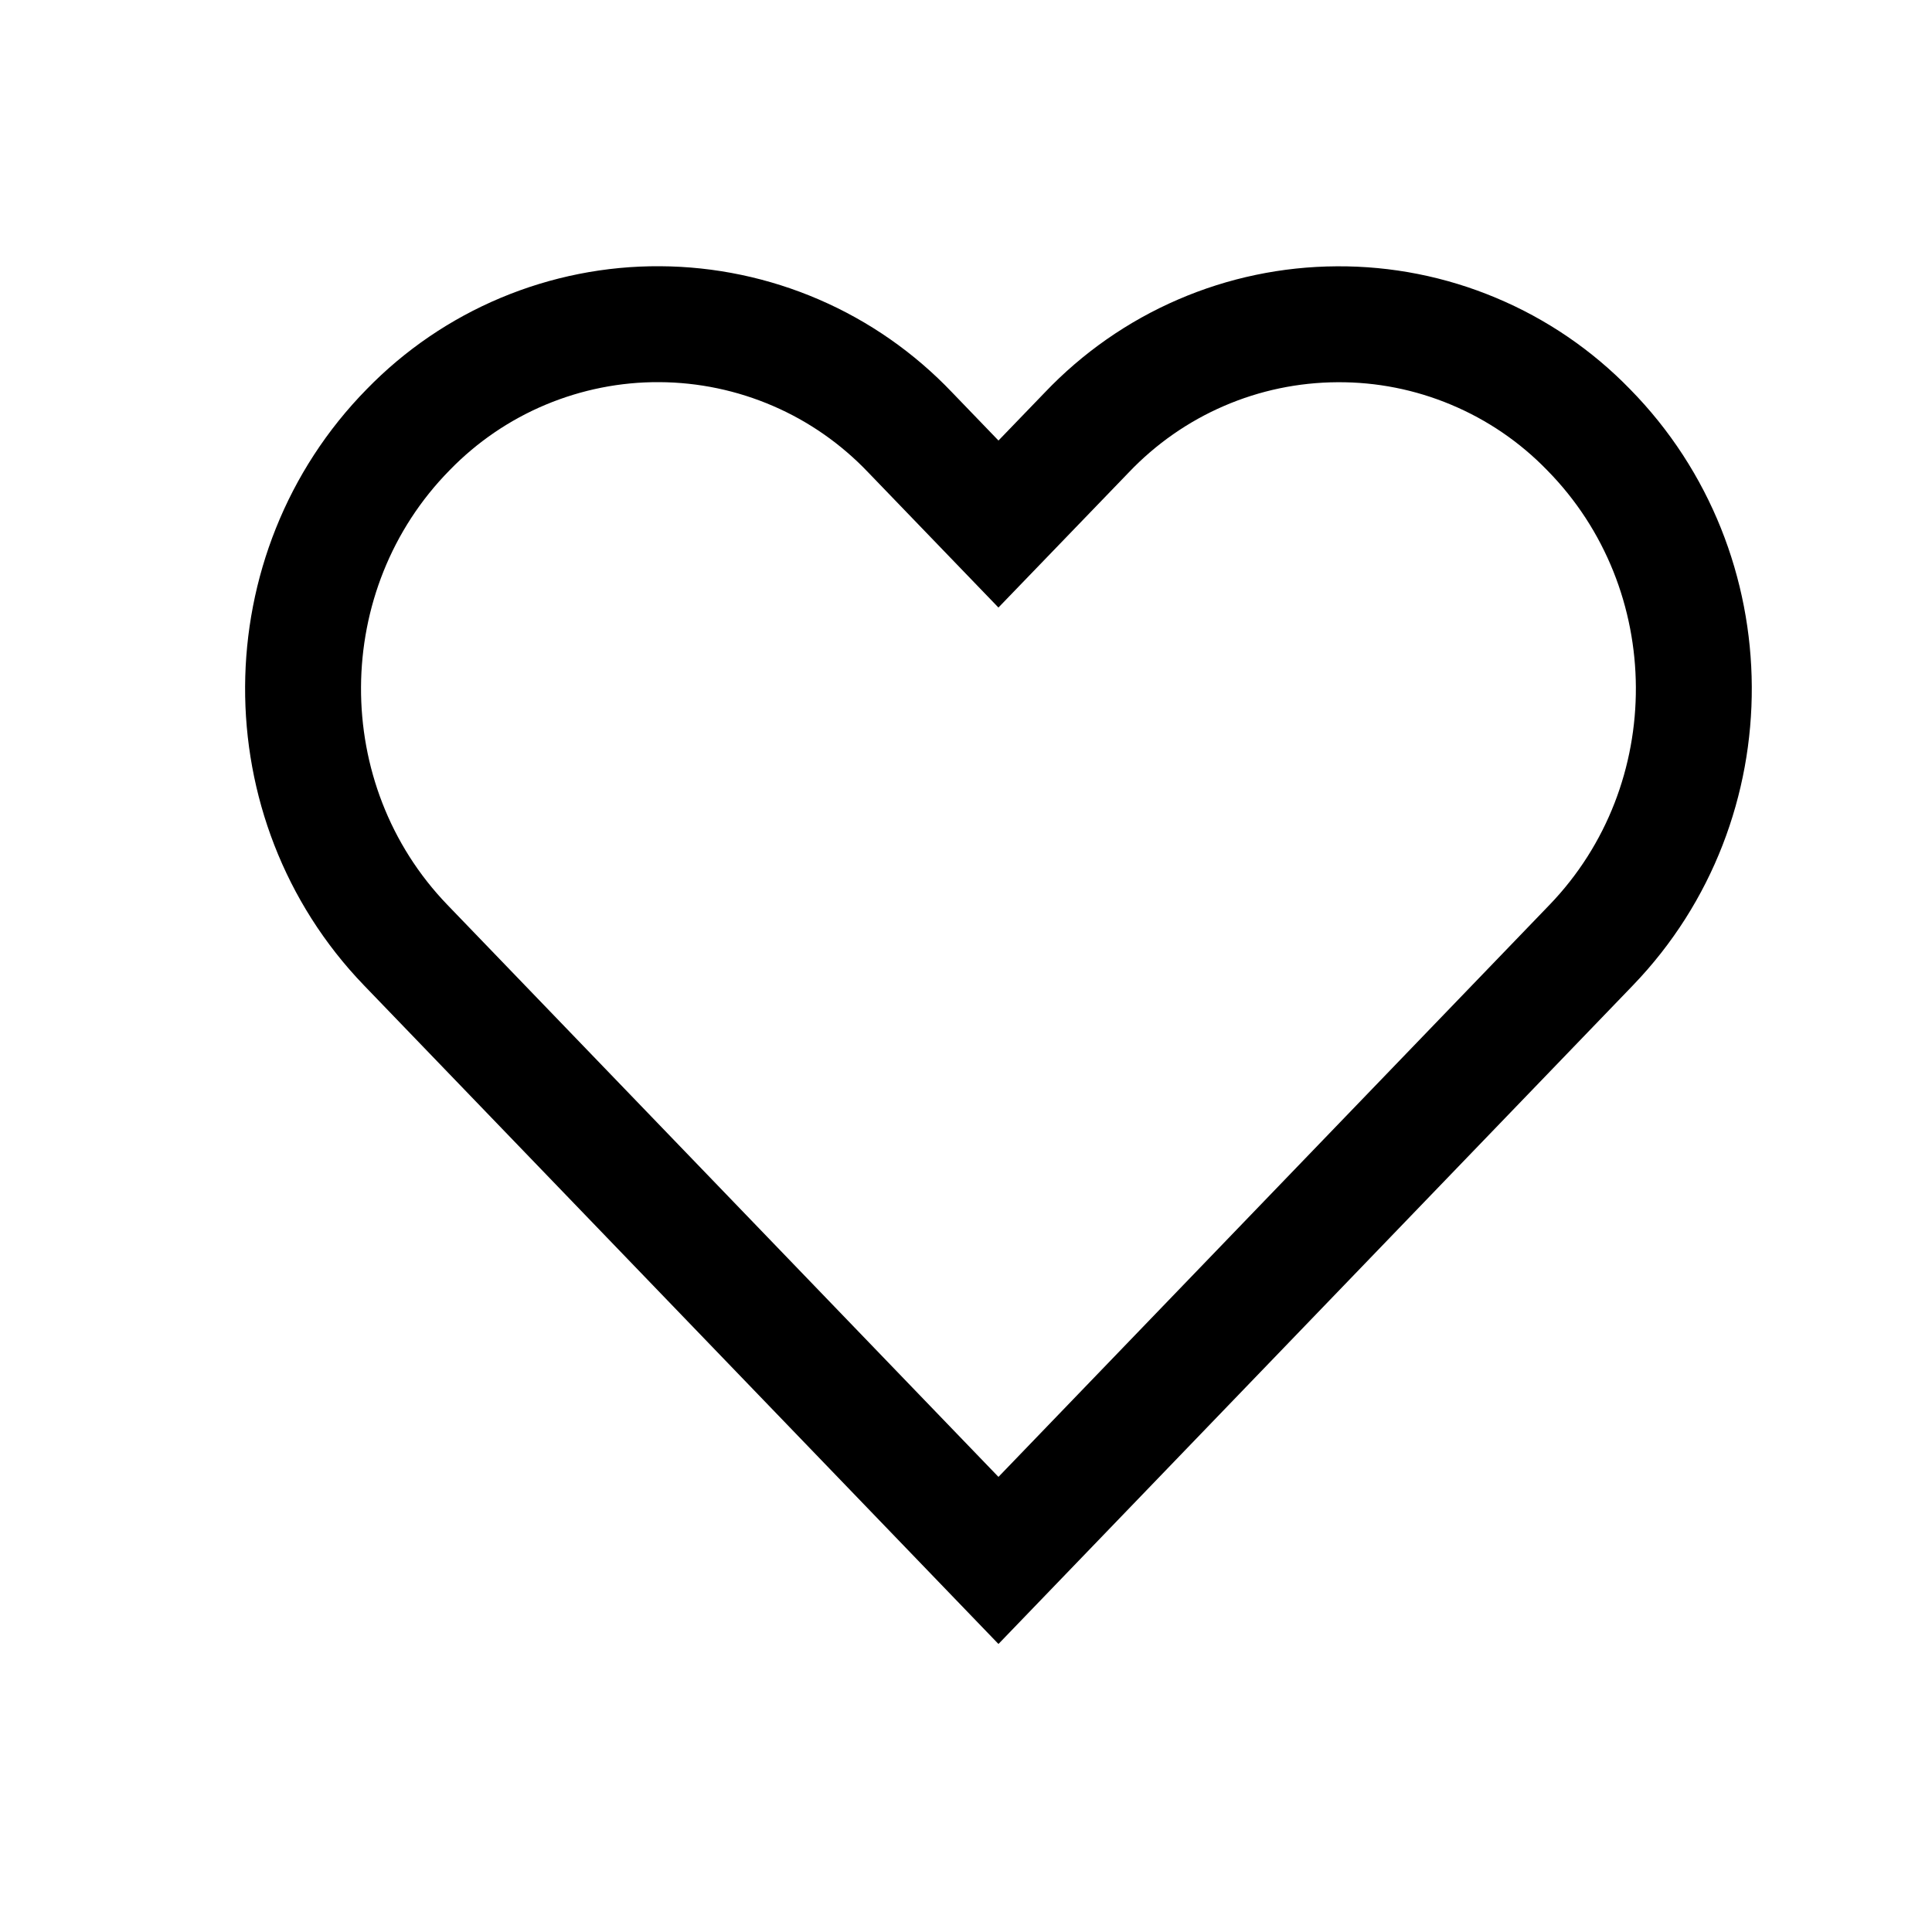 <svg width="25" height="25" viewBox="0 0 25 25" fill="none" xmlns="http://www.w3.org/2000/svg">
<path d="M5.283 5.559C5.706 5.124 6.212 4.779 6.771 4.545C7.33 4.311 7.931 4.191 8.537 4.195C9.143 4.198 9.743 4.324 10.299 4.564C10.856 4.804 11.358 5.155 11.776 5.594L12.92 6.781L14.064 5.595C14.482 5.156 14.984 4.805 15.54 4.565C16.097 4.324 16.696 4.199 17.303 4.196C17.909 4.192 18.51 4.311 19.069 4.546C19.628 4.78 20.134 5.125 20.556 5.56C22.359 7.392 22.374 10.379 20.59 12.23L12.92 20.192L5.249 12.229C3.466 10.378 3.481 7.391 5.283 5.559Z" stroke="black" stroke-width="1.5"/>
</svg>
